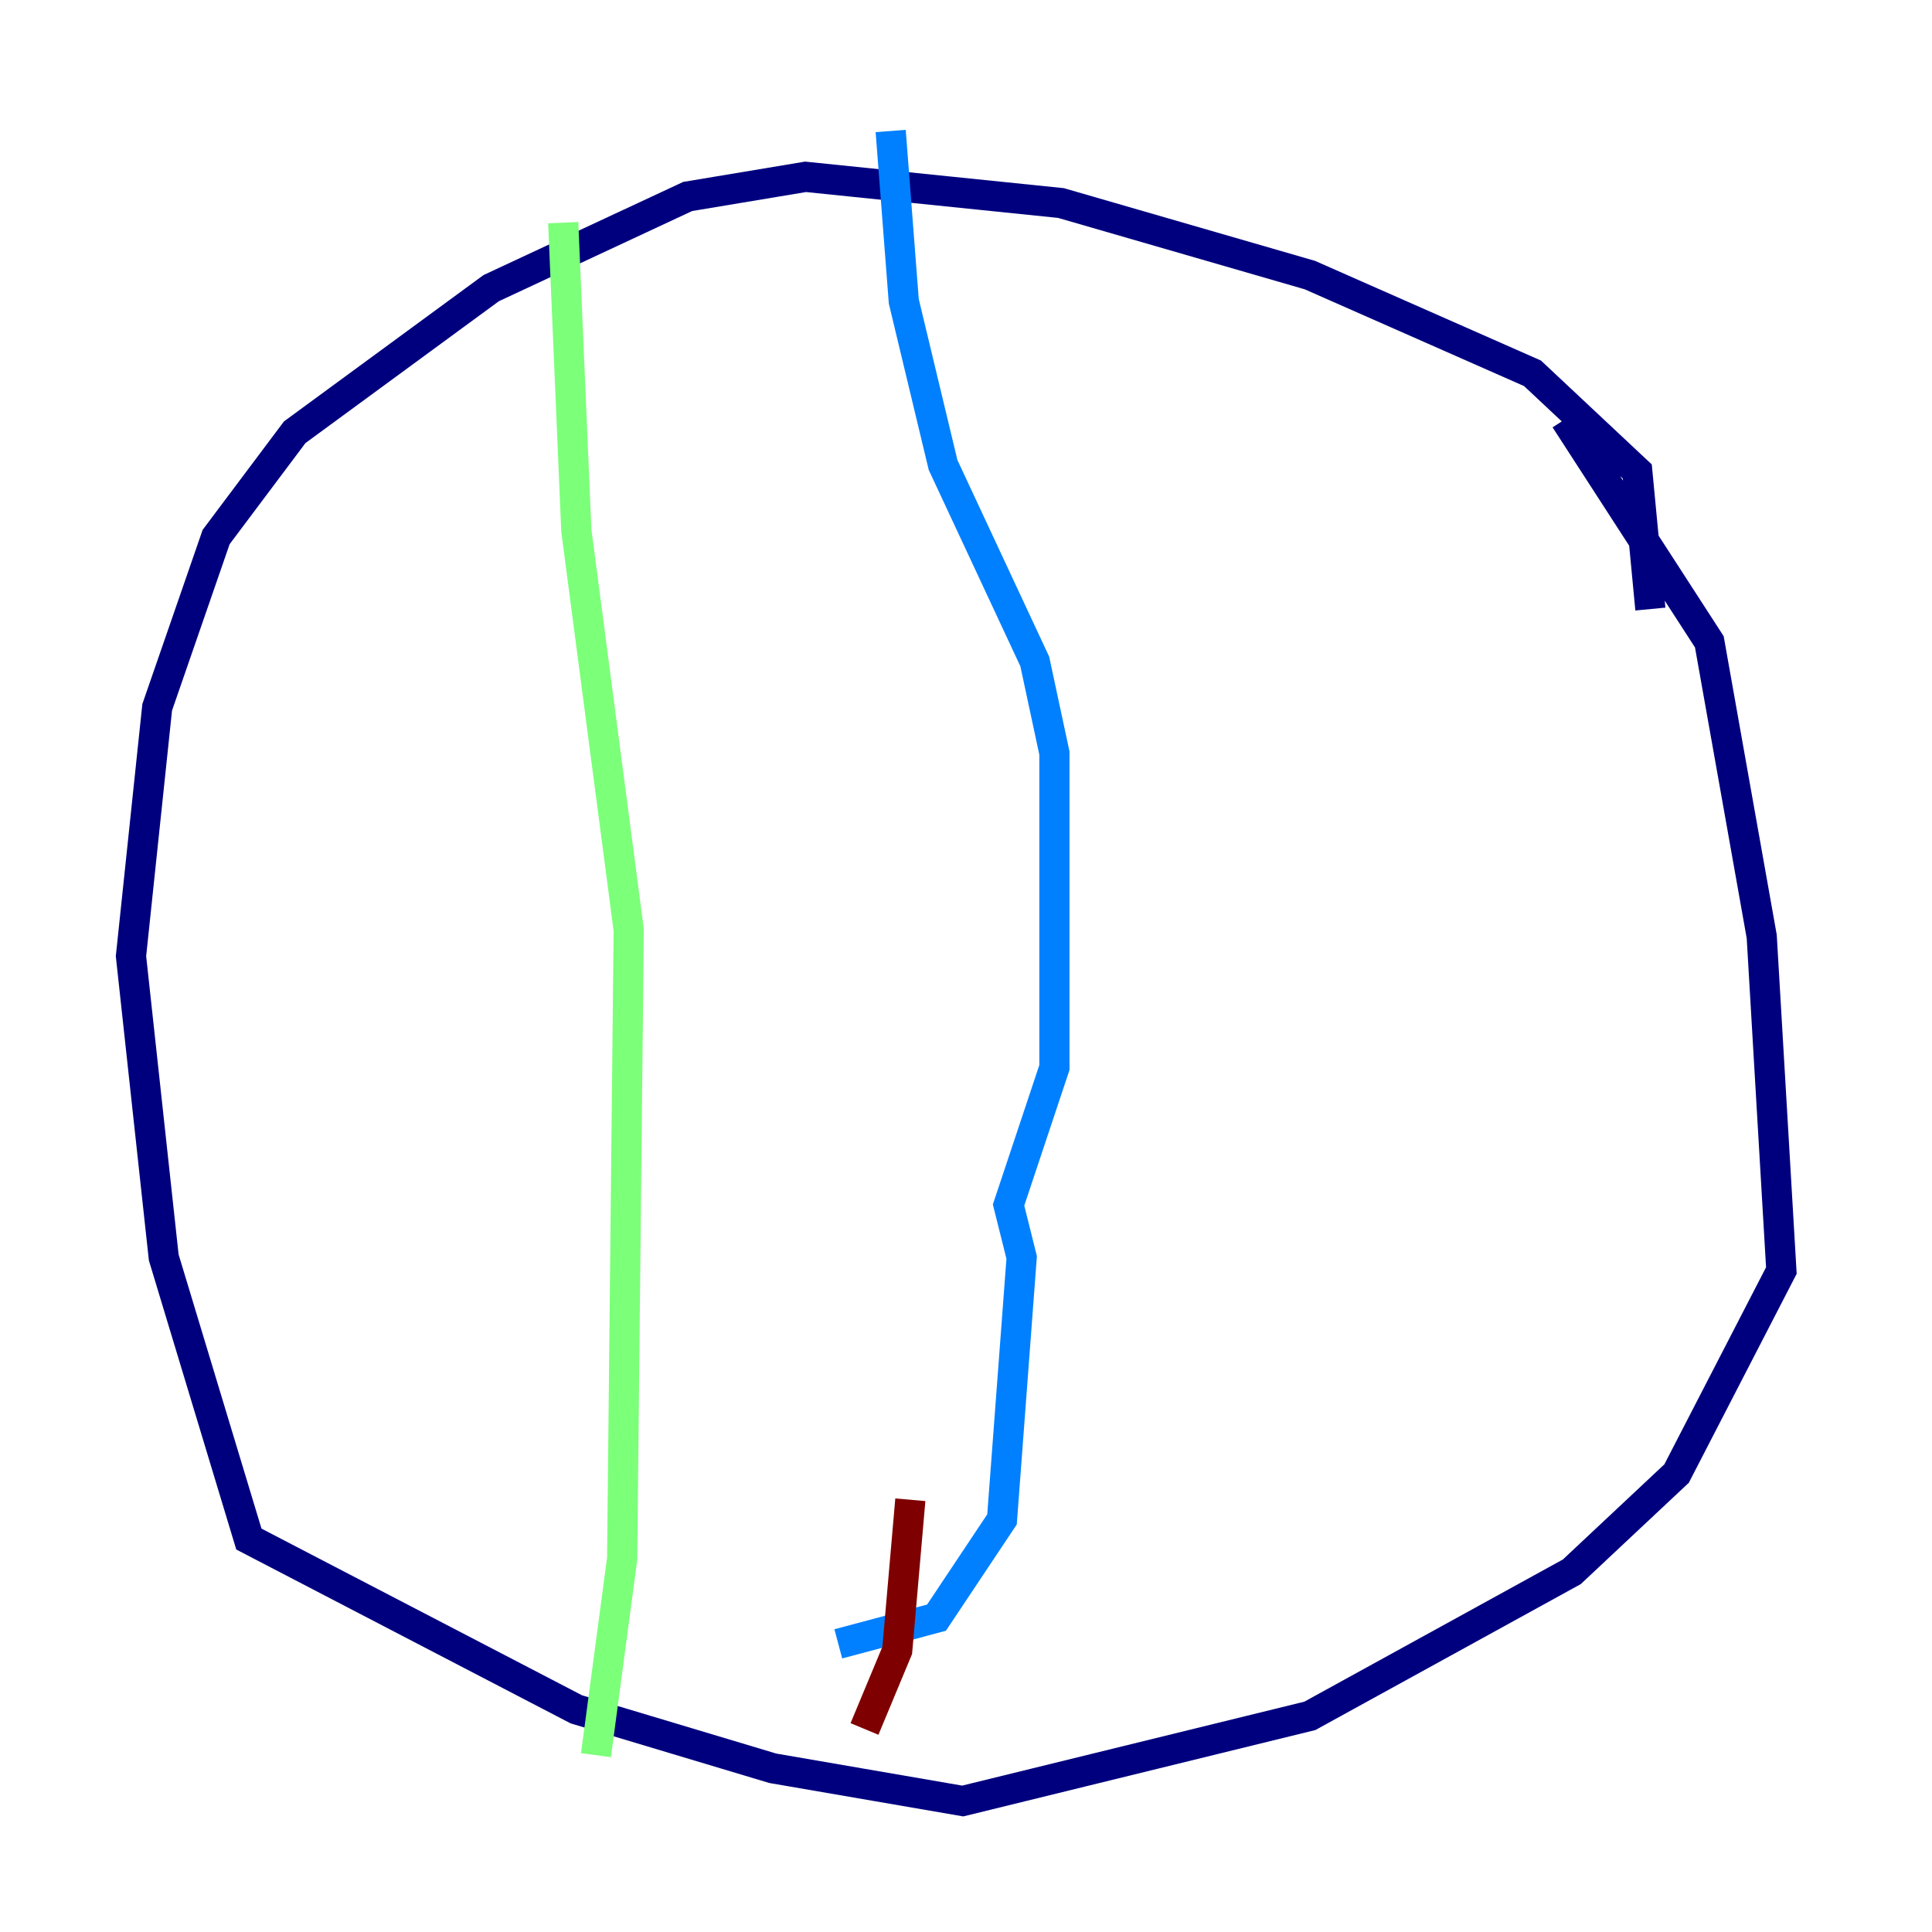 <?xml version="1.0" encoding="utf-8" ?>
<svg baseProfile="tiny" height="128" version="1.2" viewBox="0,0,128,128" width="128" xmlns="http://www.w3.org/2000/svg" xmlns:ev="http://www.w3.org/2001/xml-events" xmlns:xlink="http://www.w3.org/1999/xlink"><defs /><polyline fill="none" points="109.342,40.352 108.475,31.241 101.532,24.732 86.78,18.224 70.291,13.451 53.37,11.715 45.559,13.017 32.542,19.091 19.525,28.637 14.319,35.58 10.414,46.861 8.678,63.349 10.848,83.308 16.488,101.966 38.183,113.248 51.2,117.153 63.783,119.322 86.78,113.681 104.136,104.136 111.078,97.627 118.02,84.176 116.719,62.047 113.248,42.522 103.702,27.77" stroke="#00007f" stroke-width="2" /><polyline fill="none" points="59.01,8.678 59.878,19.959 62.481,30.807 68.556,43.824 69.858,49.898 69.858,70.725 66.82,79.837 67.688,83.308 66.386,100.664 62.047,107.173 55.539,108.909" stroke="#0080ff" stroke-width="2" /><polyline fill="none" points="37.315,14.752 38.183,35.146 41.654,61.614 41.22,103.268 39.485,116.285" stroke="#7cff79" stroke-width="2" /><polyline fill="none" points="62.481,107.173 62.481,107.173" stroke="#ff9400" stroke-width="2" /><polyline fill="none" points="60.312,99.363 59.444,109.342 57.275,114.549" stroke="#7f0000" stroke-width="2" /></svg>